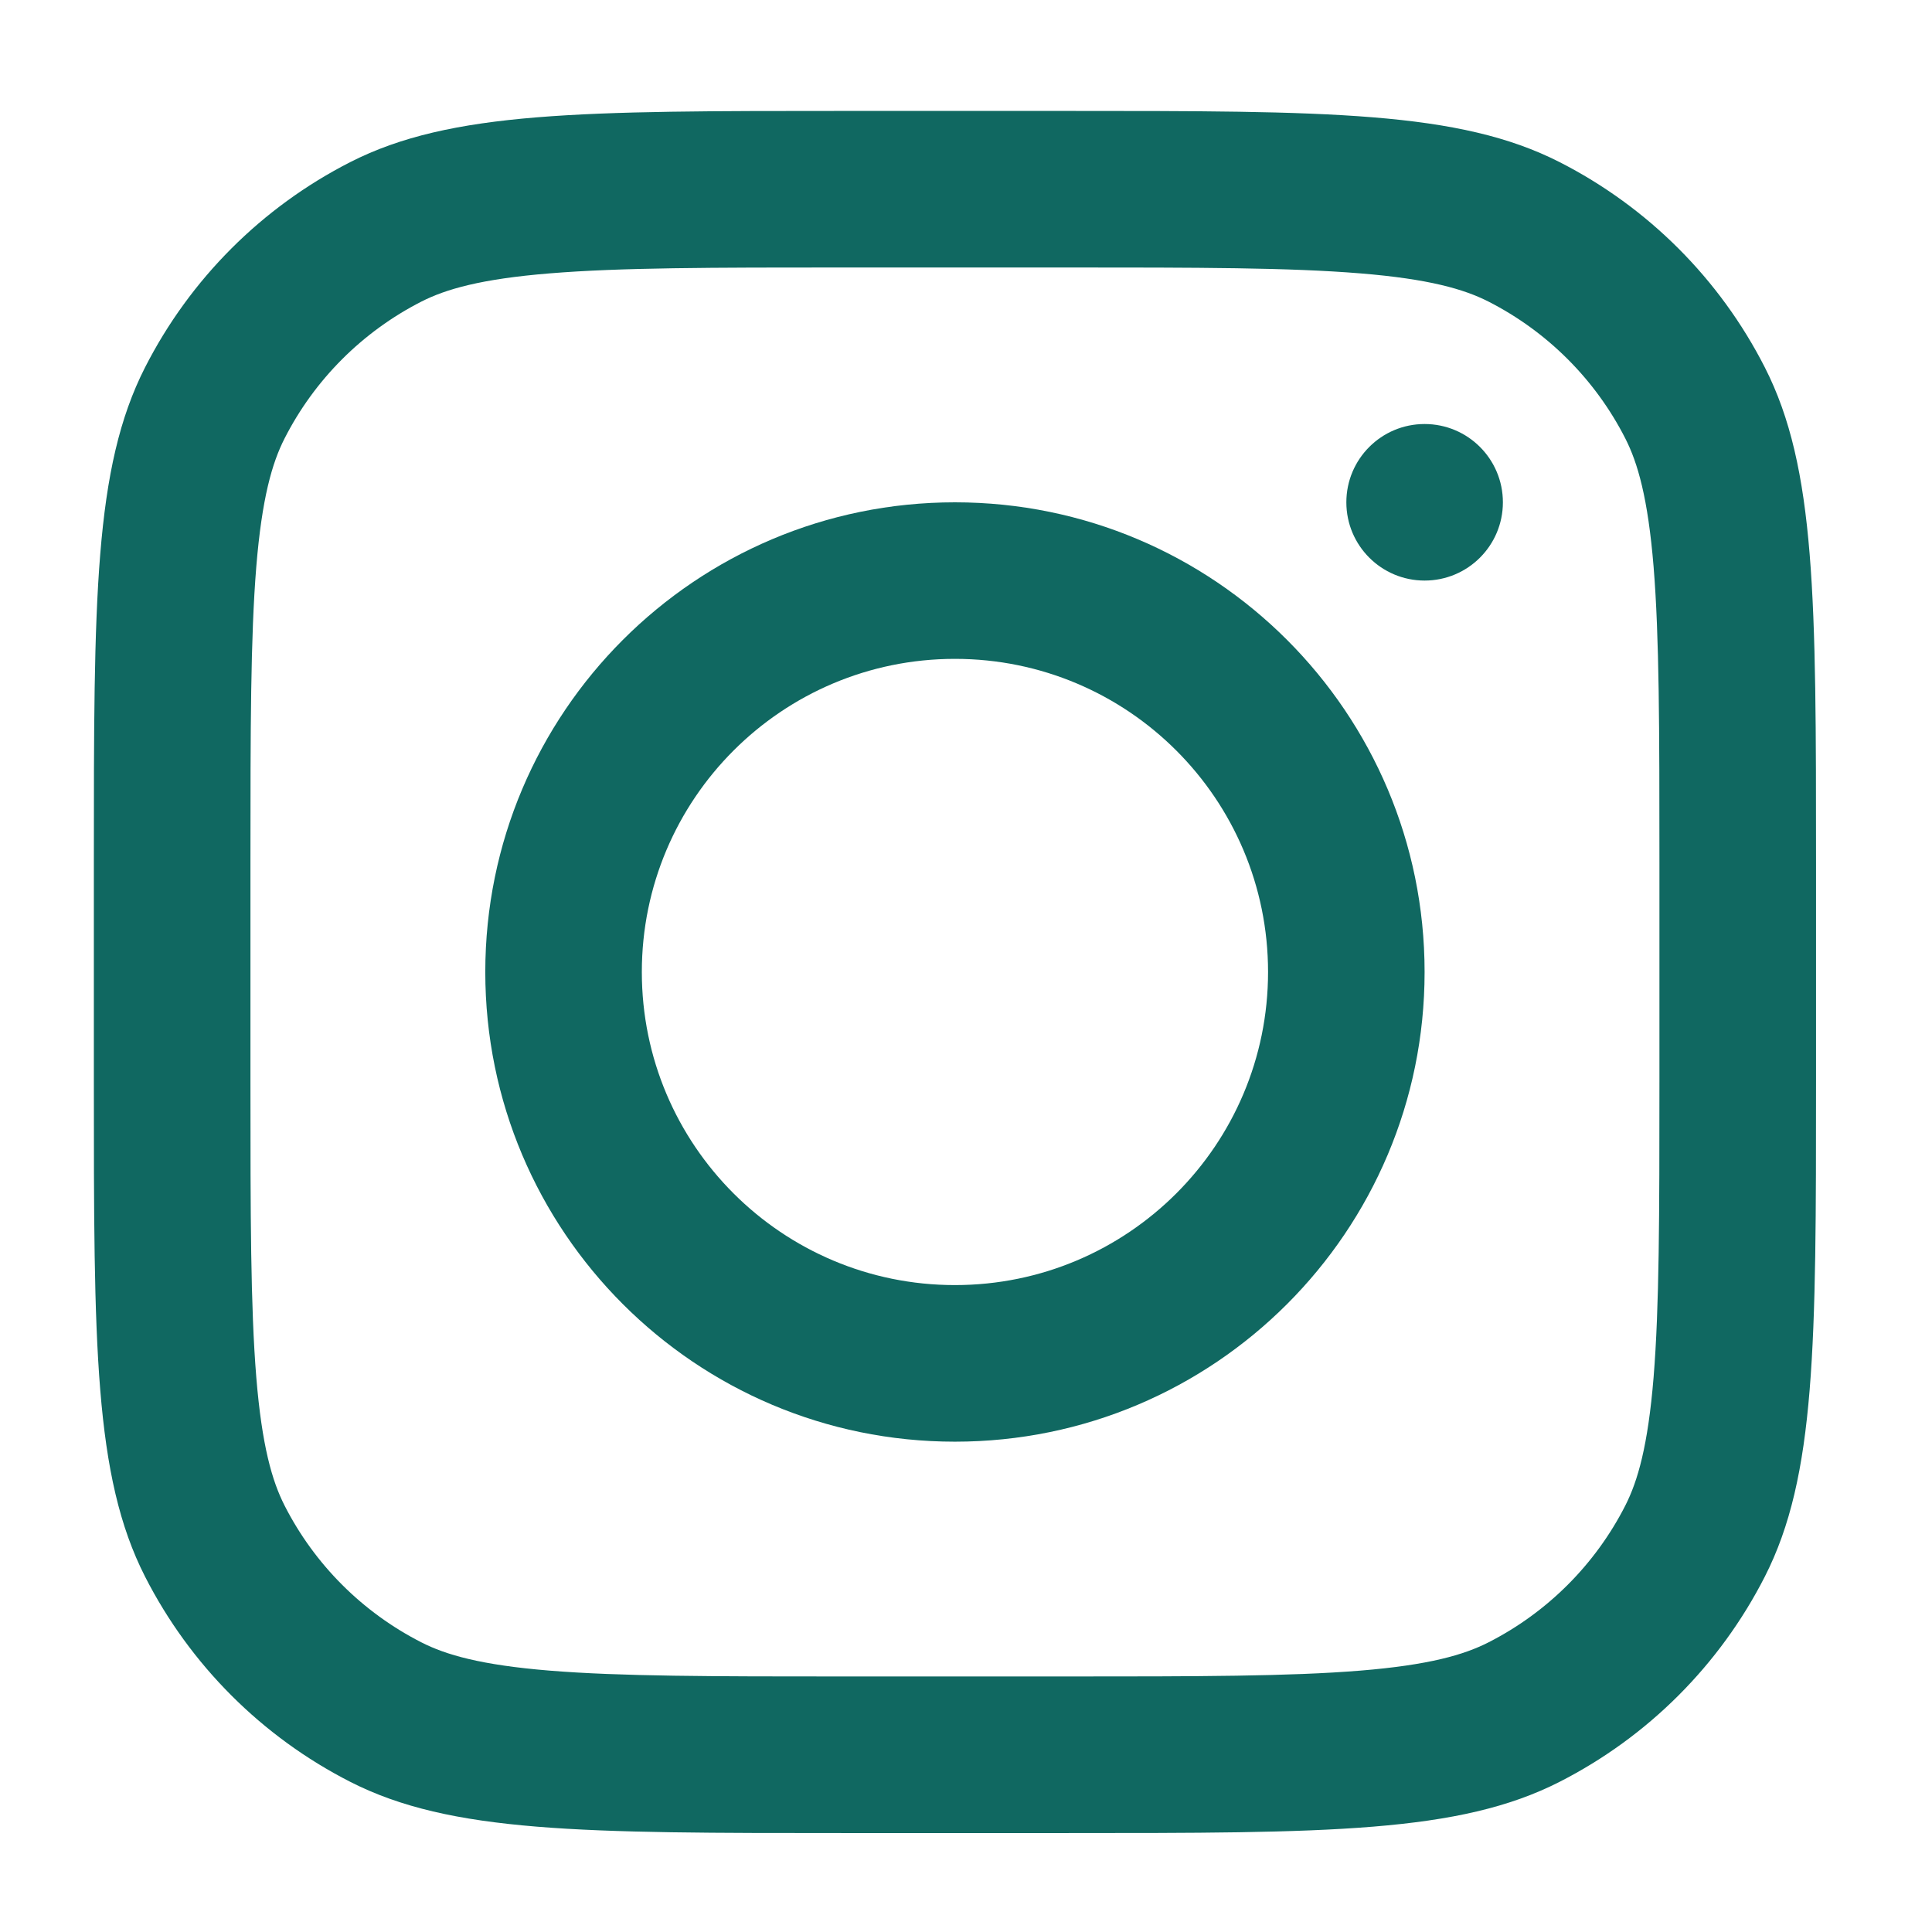 <svg width="38" height="38" viewBox="0 0 38 38" fill="none" xmlns="http://www.w3.org/2000/svg">
<path fill-rule="evenodd" clip-rule="evenodd" d="M18.782 28.356C23.884 28.356 28.02 24.22 28.02 19.118C28.02 14.016 23.884 9.88 18.782 9.88C13.681 9.88 9.545 14.016 9.545 19.118C9.545 24.22 13.681 28.356 18.782 28.356ZM18.782 25.276C22.184 25.276 24.941 22.519 24.941 19.118C24.941 15.716 22.184 12.959 18.782 12.959C15.381 12.959 12.624 15.716 12.624 19.118C12.624 22.519 15.381 25.276 18.782 25.276Z" fill="#106861"/>
<path d="M28.02 8.34C27.17 8.34 26.481 9.029 26.481 9.88C26.481 10.73 27.17 11.419 28.02 11.419C28.871 11.419 29.56 10.73 29.56 9.88C29.56 9.029 28.871 8.34 28.02 8.34Z" fill="#106861"/>
<path fill-rule="evenodd" clip-rule="evenodd" d="M2.853 7.226C1.846 9.202 1.846 11.789 1.846 16.962V21.273C1.846 26.447 1.846 29.034 2.853 31.01C3.739 32.748 5.152 34.161 6.89 35.047C8.866 36.054 11.453 36.054 16.627 36.054H20.938C26.112 36.054 28.699 36.054 30.674 35.047C32.413 34.161 33.826 32.748 34.712 31.01C35.719 29.034 35.719 26.447 35.719 21.273V16.962C35.719 11.789 35.719 9.202 34.712 7.226C33.826 5.487 32.413 4.074 30.674 3.188C28.699 2.182 26.112 2.182 20.938 2.182H16.627C11.453 2.182 8.866 2.182 6.89 3.188C5.152 4.074 3.739 5.487 2.853 7.226ZM20.938 5.261H16.627C13.989 5.261 12.196 5.263 10.81 5.377C9.46 5.487 8.77 5.687 8.288 5.932C7.13 6.523 6.187 7.465 5.597 8.624C5.352 9.105 5.152 9.796 5.041 11.146C4.928 12.531 4.926 14.325 4.926 16.962V21.273C4.926 23.911 4.928 25.704 5.041 27.09C5.152 28.44 5.352 29.13 5.597 29.612C6.187 30.771 7.13 31.713 8.288 32.303C8.77 32.549 9.46 32.749 10.81 32.859C12.196 32.972 13.989 32.974 16.627 32.974H20.938C23.576 32.974 25.369 32.972 26.755 32.859C28.105 32.749 28.795 32.549 29.277 32.303C30.435 31.713 31.378 30.771 31.968 29.612C32.213 29.13 32.413 28.44 32.524 27.09C32.637 25.704 32.639 23.911 32.639 21.273V16.962C32.639 14.325 32.637 12.531 32.524 11.146C32.413 9.796 32.213 9.105 31.968 8.624C31.378 7.465 30.435 6.523 29.277 5.932C28.795 5.687 28.105 5.487 26.755 5.377C25.369 5.263 23.576 5.261 20.938 5.261Z" fill="#106861"/>
</svg>
